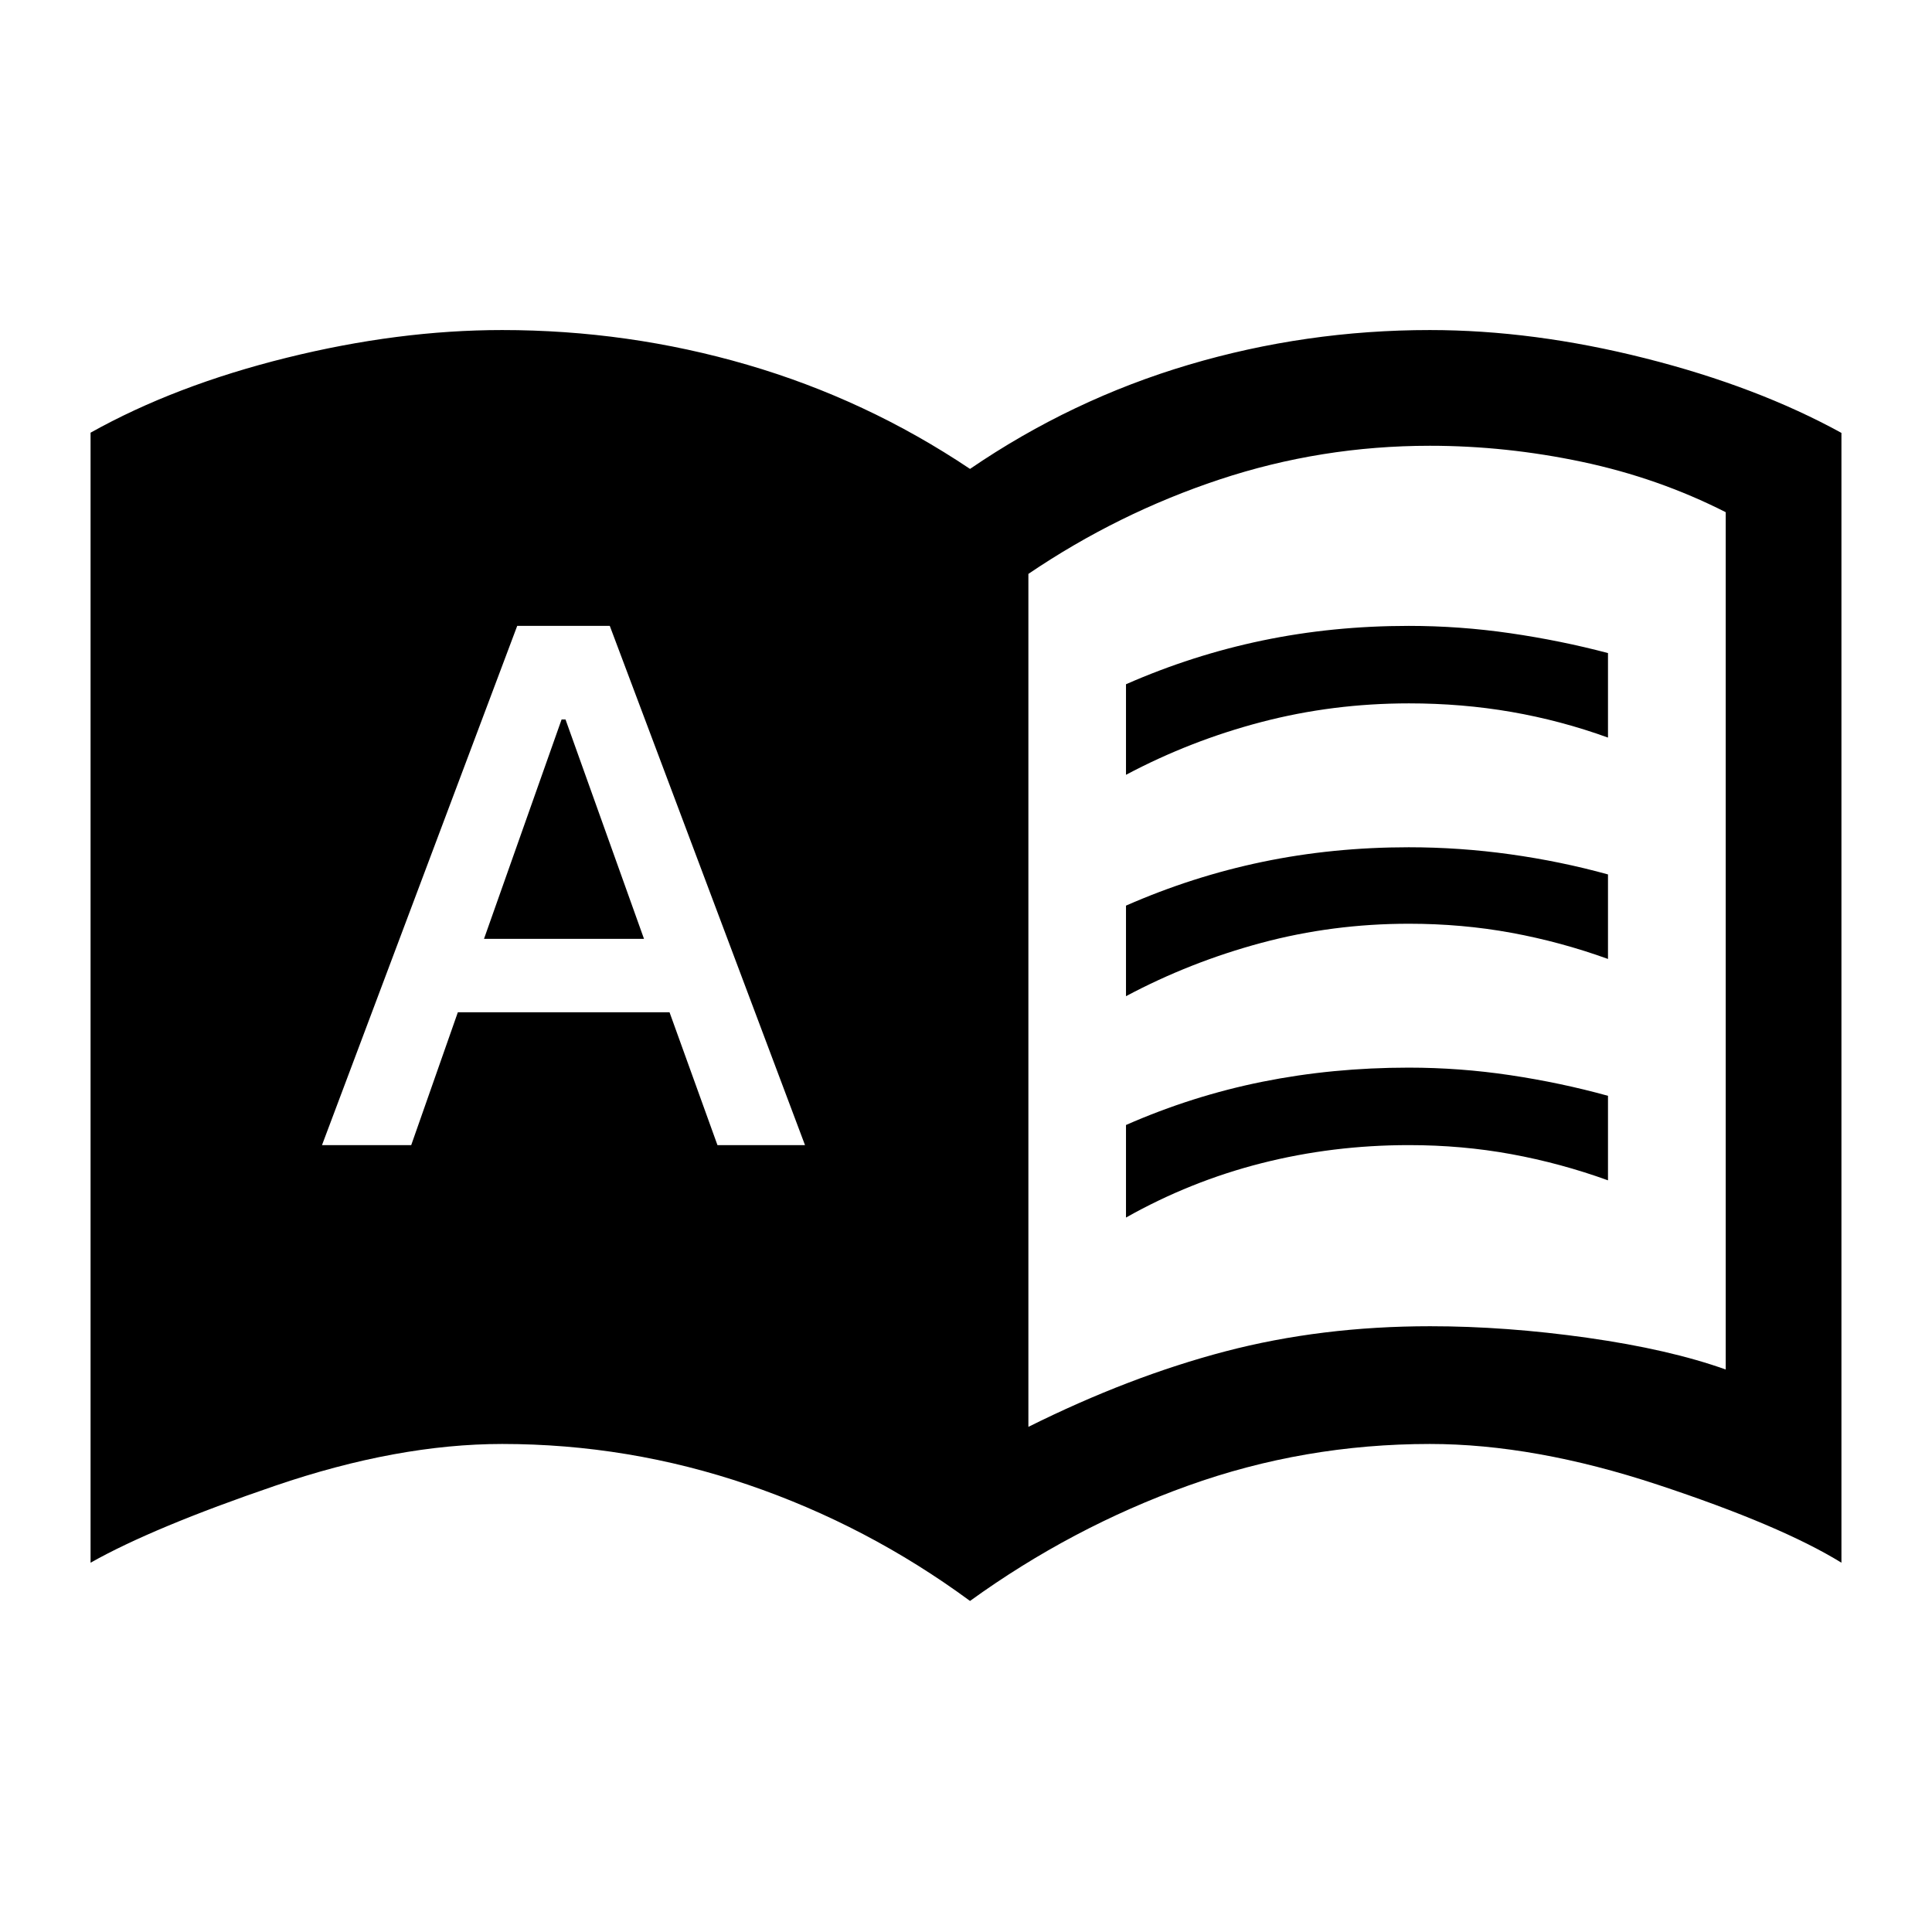 <svg xmlns="http://www.w3.org/2000/svg" height="48" viewBox="0 -960 960 960" width="48"><path d="M160-391h44.331l23.169-66h105.188l23.812 66H400l-97-258h-46l-97 258Zm80.5-102.5 38.55-109H281l39 109h-79.5ZM511-251q50.165-25 97.833-37.5Q656.5-301 710.655-301q37.618 0 78.231 5.75Q829.5-289.5 857.5-279.5v-426q-33.5-17-71.332-25-37.832-8-75.668-8-54 0-104.5 16.75t-95 46.922V-251Zm-29 86.5q-51-37.5-110.326-57.75Q312.349-242.5 249.5-242.5q-52 0-112.75 20.75T45-183.5V-745q42-23.5 97.5-37.25t107-13.75q62.672 0 121.836 17.25T482-727q50.5-34.5 108.664-51.75T710.5-796q51.5 0 107.048 14.037 55.547 14.036 97.452 37.074V-183.5q-30-18.5-91.25-38.75T710.5-242.5q-62.5 0-120.25 20.75T482-164.5ZM559.5-575v-45q33-14.5 67.839-21.75T700-649q25.342 0 50.421 3.645T799-635.493v41.993q-23.5-8.5-48-12.75t-50.9-4.25q-37.859 0-73.23 9.25Q591.5-592 559.5-575Zm0 220v-46q33-14.5 67.839-21.5t72.661-7q25.342 0 50.421 3.75T799-415.5v42q-23.5-8.5-48-13t-50.919-4.5q-37.886 0-73.282 9-35.395 9-67.299 27Zm0-110v-45q33-14.5 67.839-21.75T700-539q25.342 0 50.421 3.5t48.579 10v42q-23.5-8.5-48-13t-50.919-4.5q-37.886 0-73.282 9.5Q591.404-482 559.5-465Z"/></svg>